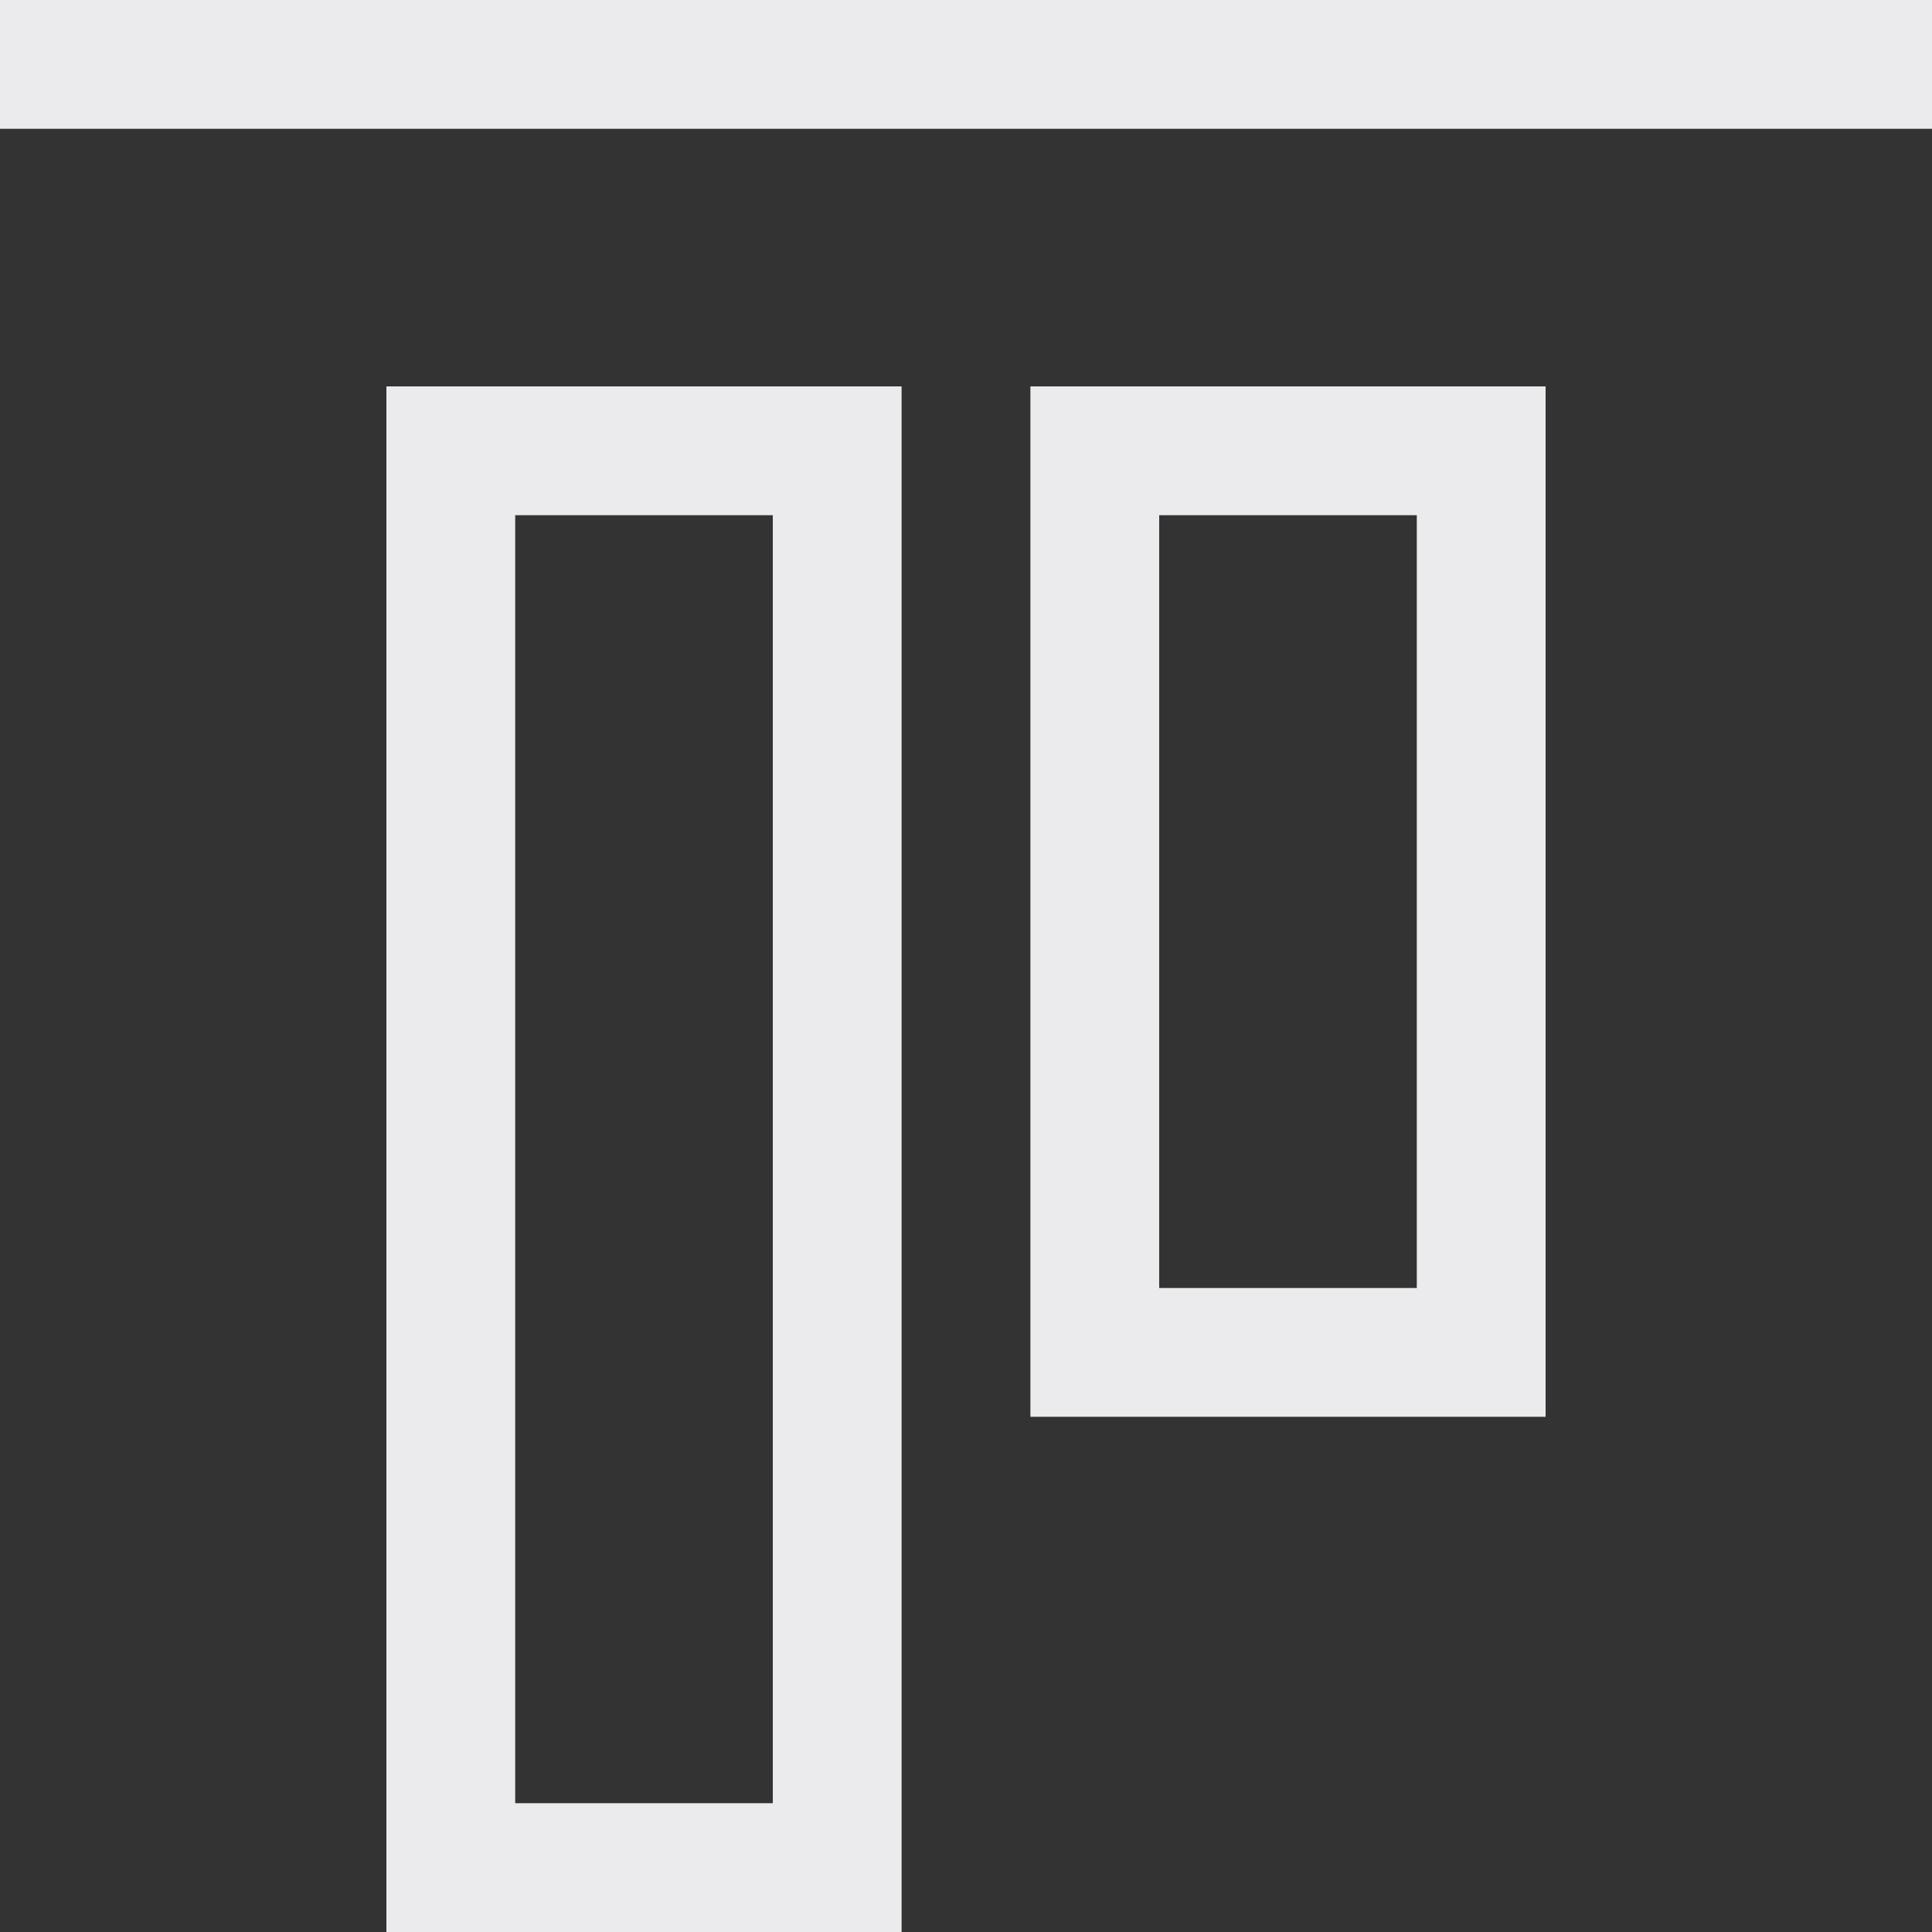 <svg width="15" height="15" viewBox="0 0 15 15" fill="none" xmlns="http://www.w3.org/2000/svg">
<rect x="0" y="0" width="15" height="15" fill="#333333" stroke="none"/>
<path d="M15 0.5H0M11.5 3.5H8.5V10.5H11.5V3.5ZM6.5 3.5H3.5V14.5H6.5V3.5Z" stroke="#EBEBED"/>
</svg>
